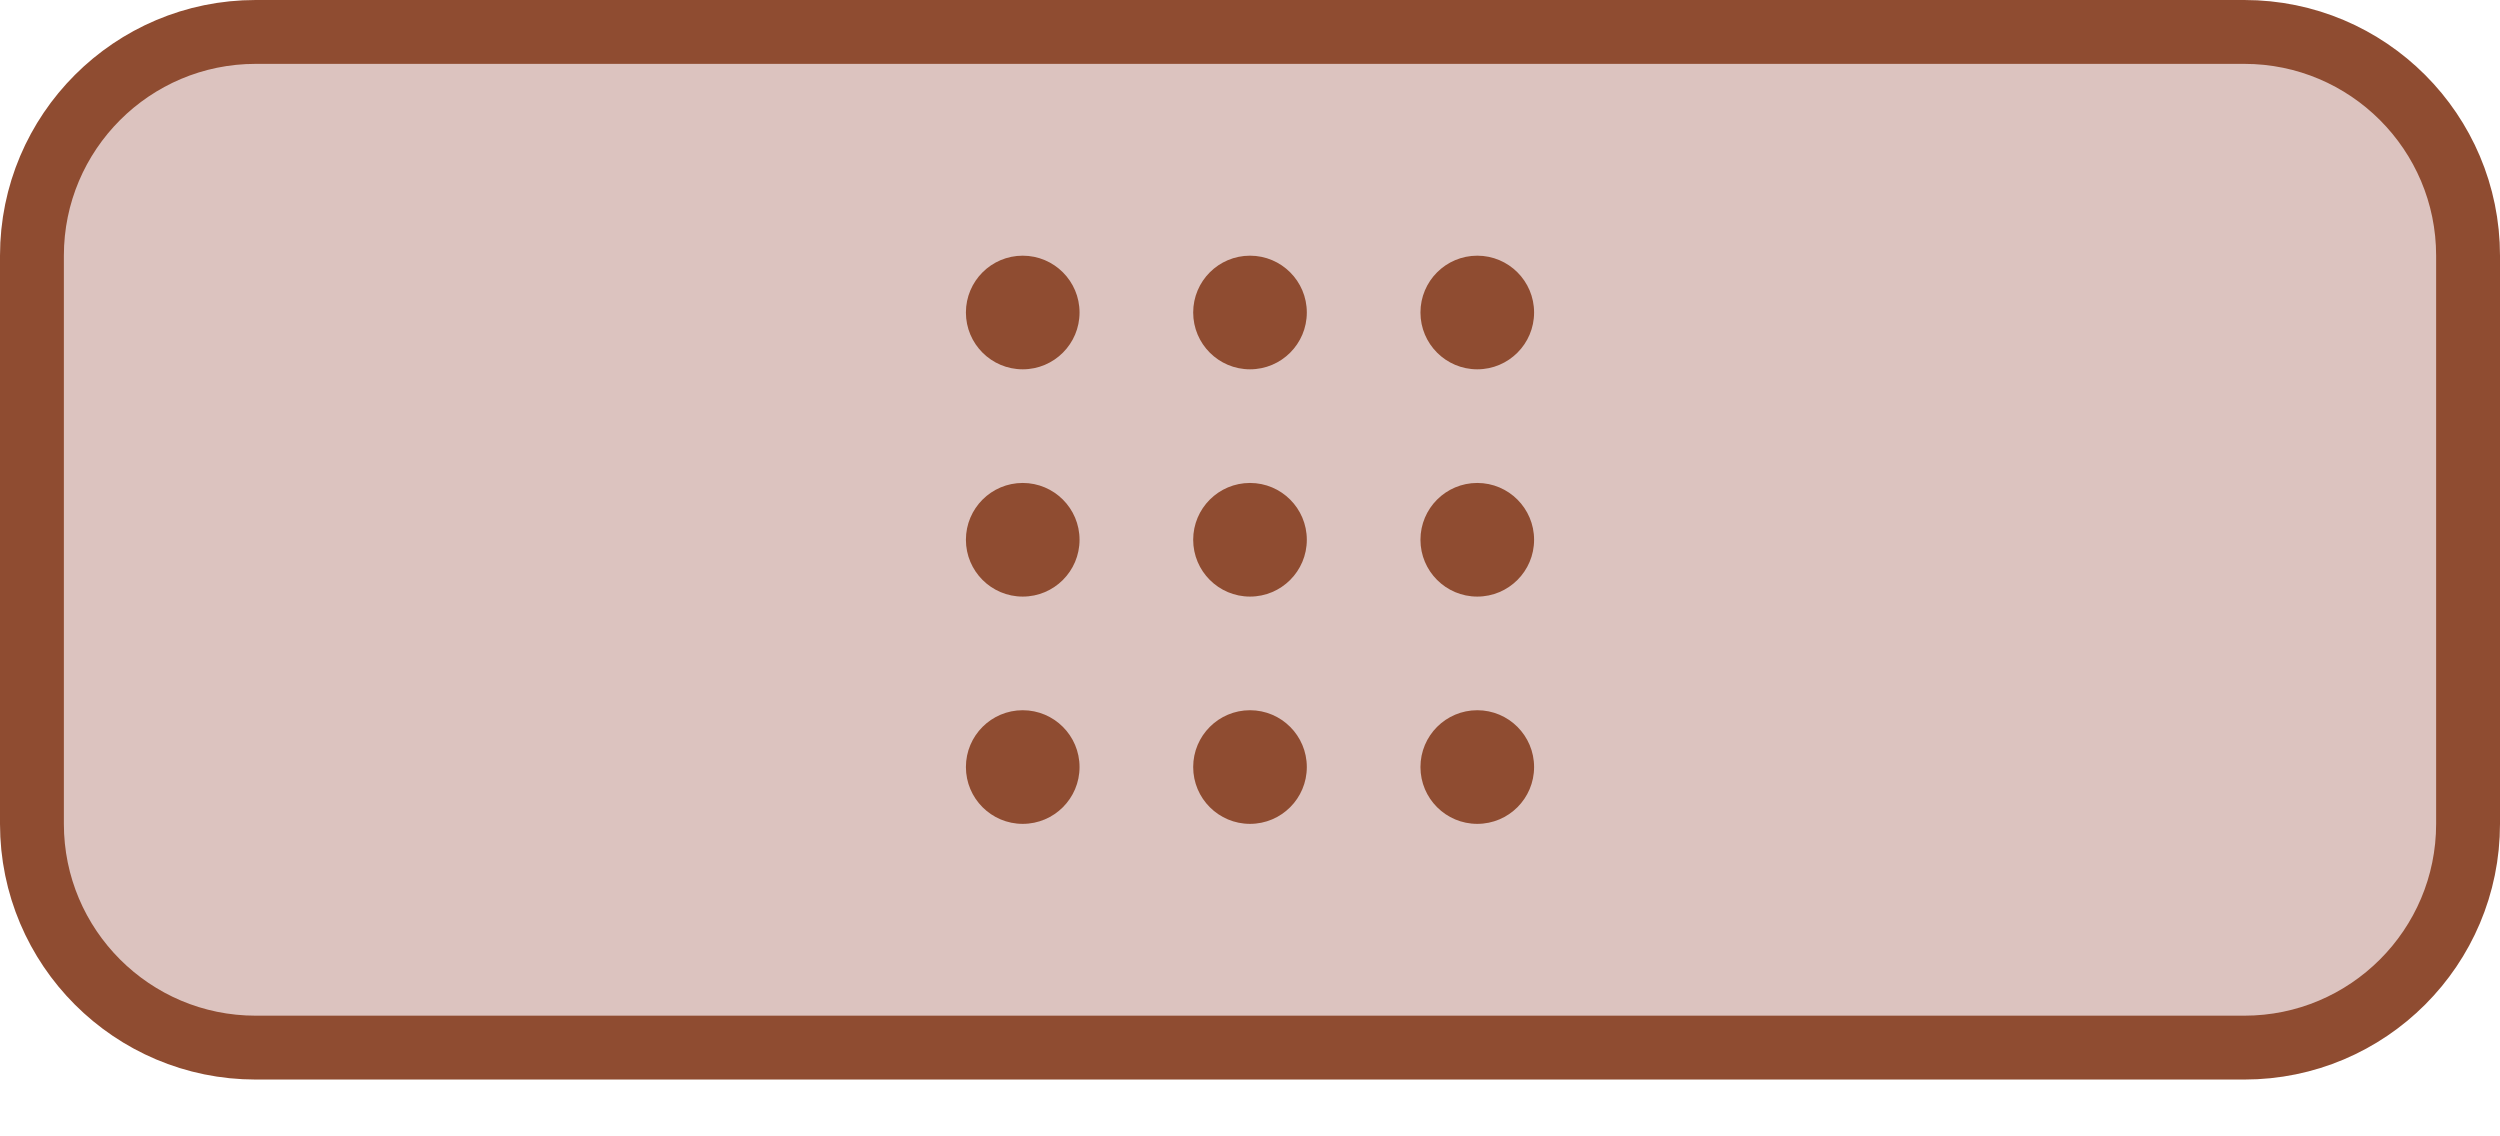 <svg width="22" height="10" viewBox="0 0 22 10" fill="none" xmlns="http://www.w3.org/2000/svg">
<path d="M0.281 2.25C0.281 1.163 1.163 0.281 2.25 0.281H19.75C20.837 0.281 21.719 1.163 21.719 2.25V7.25C21.719 8.337 20.837 9.219 19.75 9.219H2.25C1.163 9.219 0.281 8.337 0.281 7.25V2.25Z" fill="#DCC3BF"/>
<path d="M0.281 2.25C0.281 1.163 1.163 0.281 2.25 0.281H19.75C20.837 0.281 21.719 1.163 21.719 2.25V7.25C21.719 8.337 20.837 9.219 19.75 9.219H2.25C1.163 9.219 0.281 8.337 0.281 7.25V2.25Z" stroke="#8F4C31" stroke-width="0.562"/>
<circle cx="9" cy="2.75" r="0.5" fill="#8F4C31"/>
<circle cx="11" cy="2.75" r="0.5" fill="#8F4C31"/>
<circle cx="13" cy="2.75" r="0.5" fill="#8F4C31"/>
<circle cx="9" cy="4.75" r="0.5" fill="#8F4C31"/>
<circle cx="11" cy="4.75" r="0.5" fill="#8F4C31"/>
<circle cx="13" cy="4.75" r="0.5" fill="#8F4C31"/>
<circle cx="9" cy="6.75" r="0.5" fill="#8F4C31"/>
<circle cx="11" cy="6.75" r="0.5" fill="#8F4C31"/>
<circle cx="13" cy="6.75" r="0.5" fill="#8F4C31"/>
</svg>
